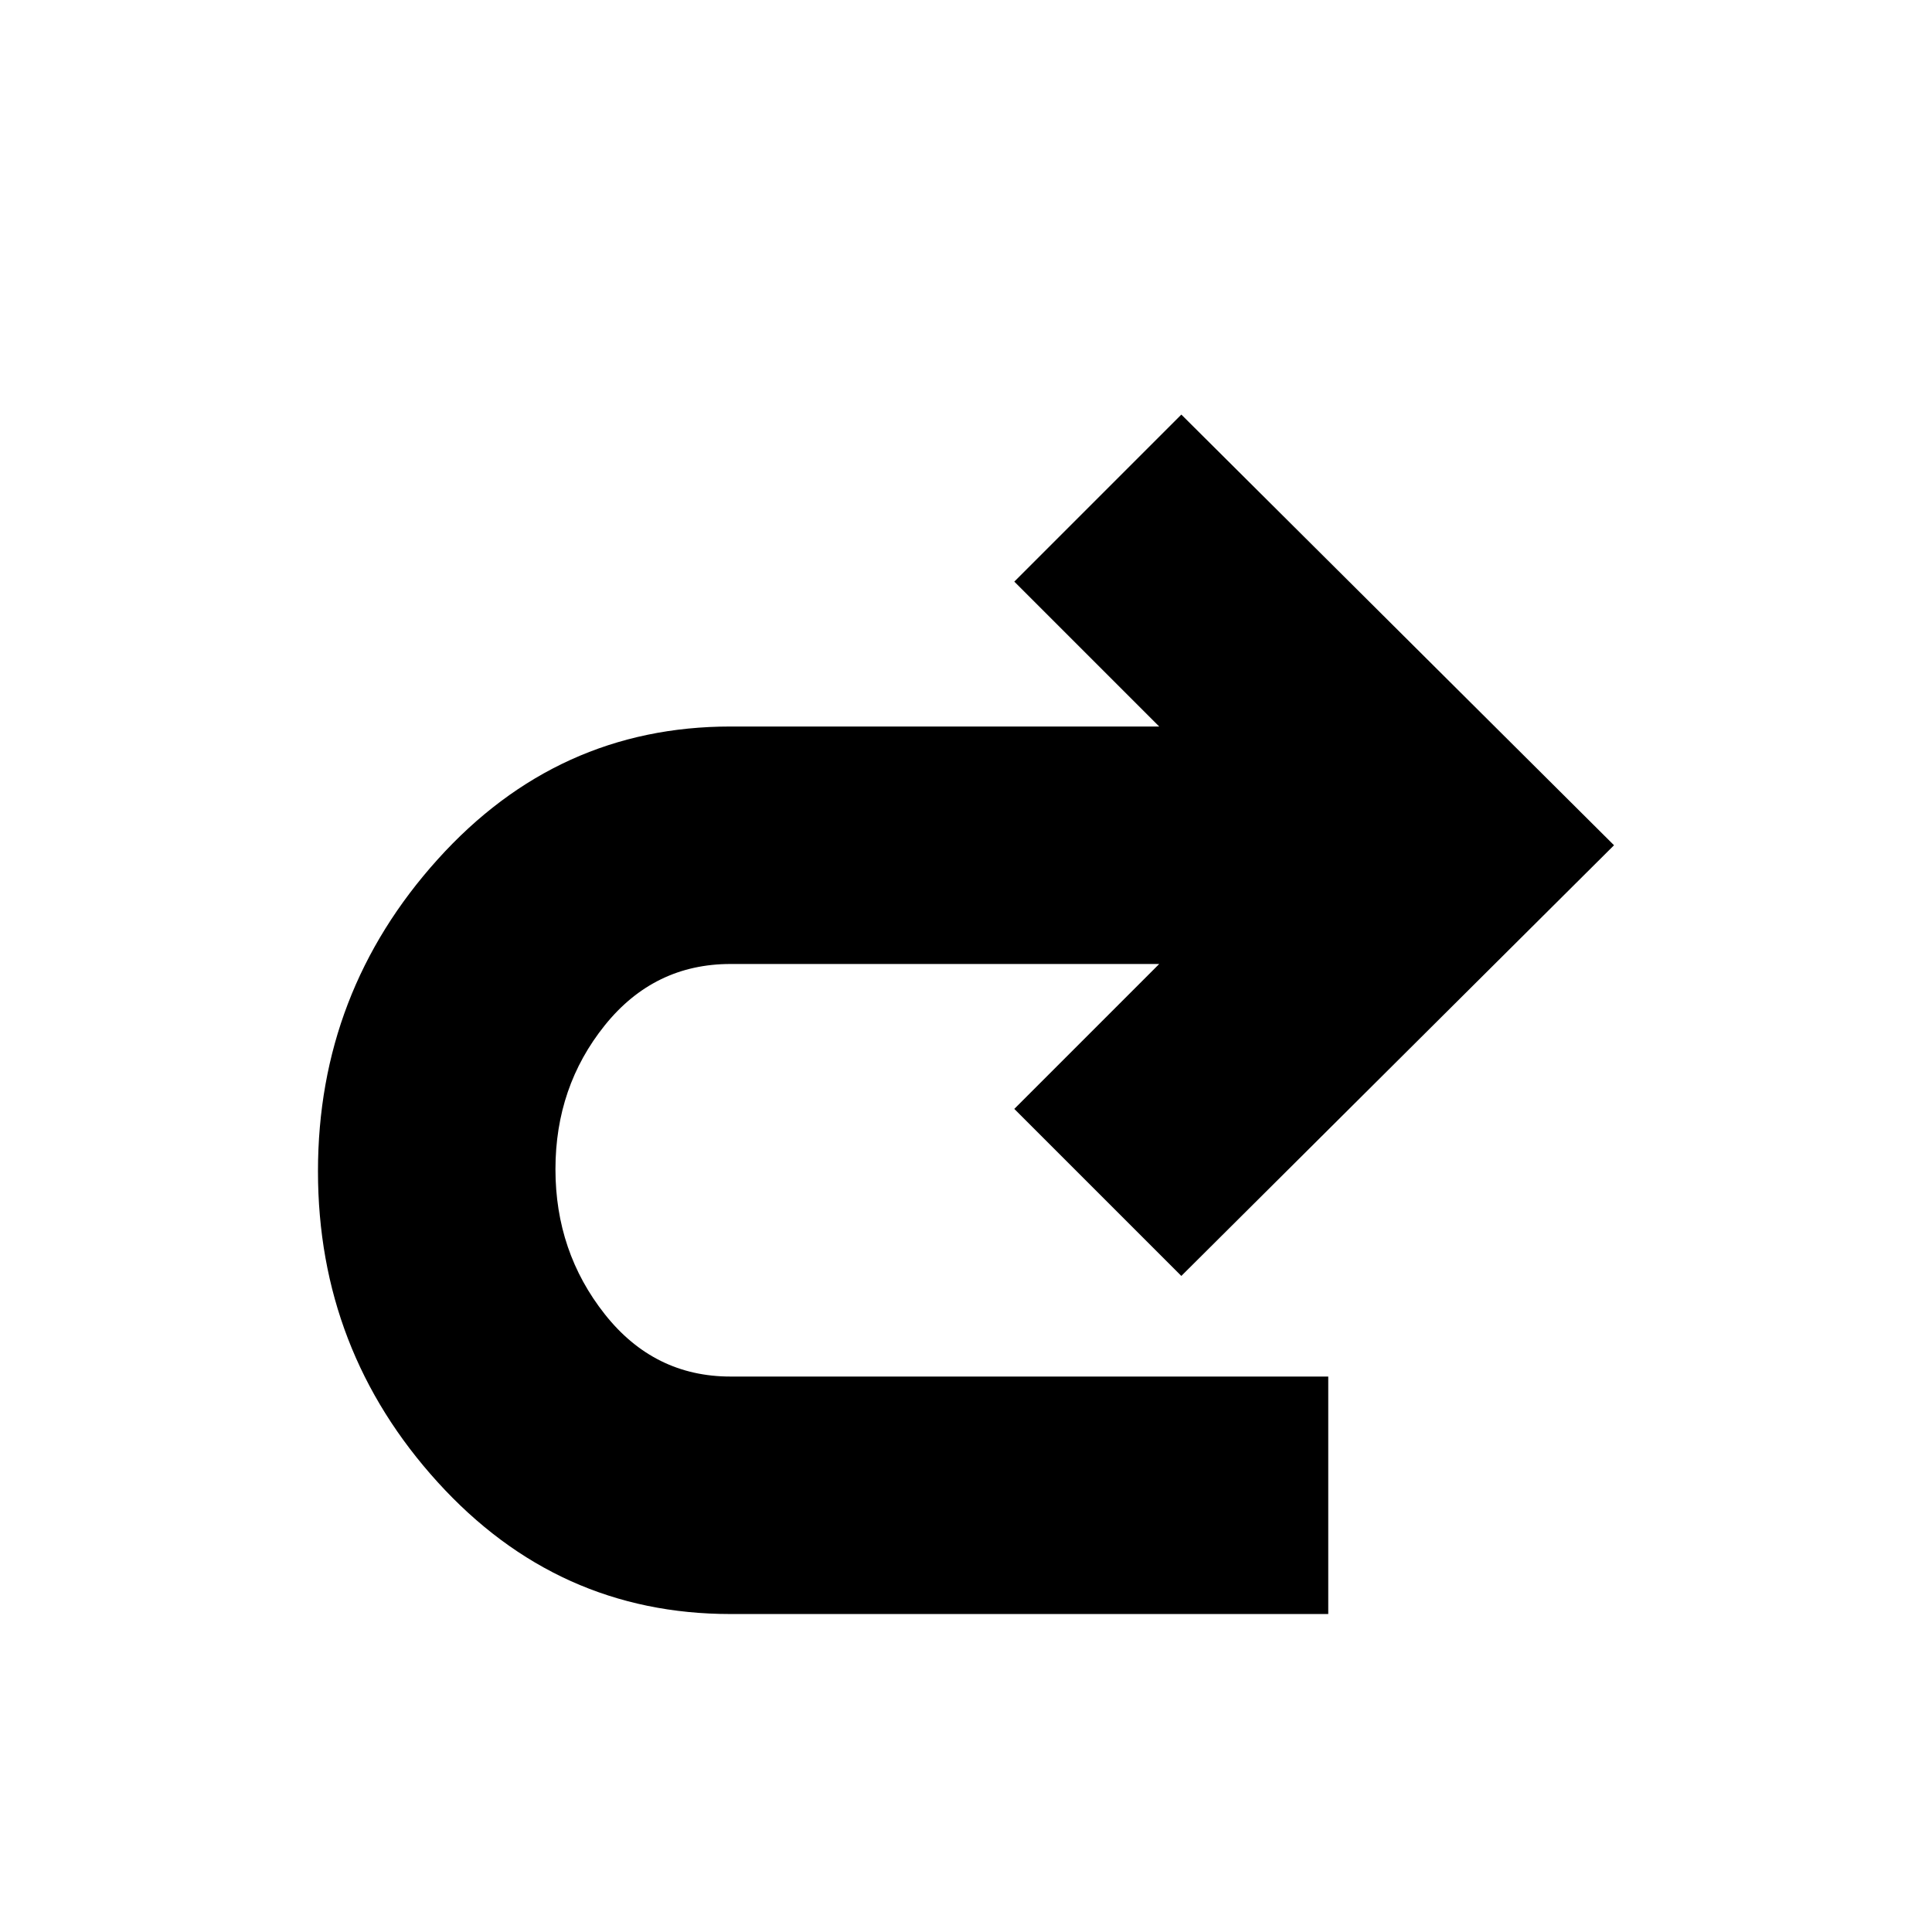 <svg xmlns="http://www.w3.org/2000/svg" height="20" viewBox="0 -960 960 960" width="20"><path d="M363-158q-86 0-145.5-65.5T158-378q0-89 59.5-155T363-599h213l-72-72 83-83 215 214-215 214-83-83 72-72H363q-38 0-62.5 30.5T276-379q0 41 24.5 72t62.5 31h297v118H363Z"/></svg>